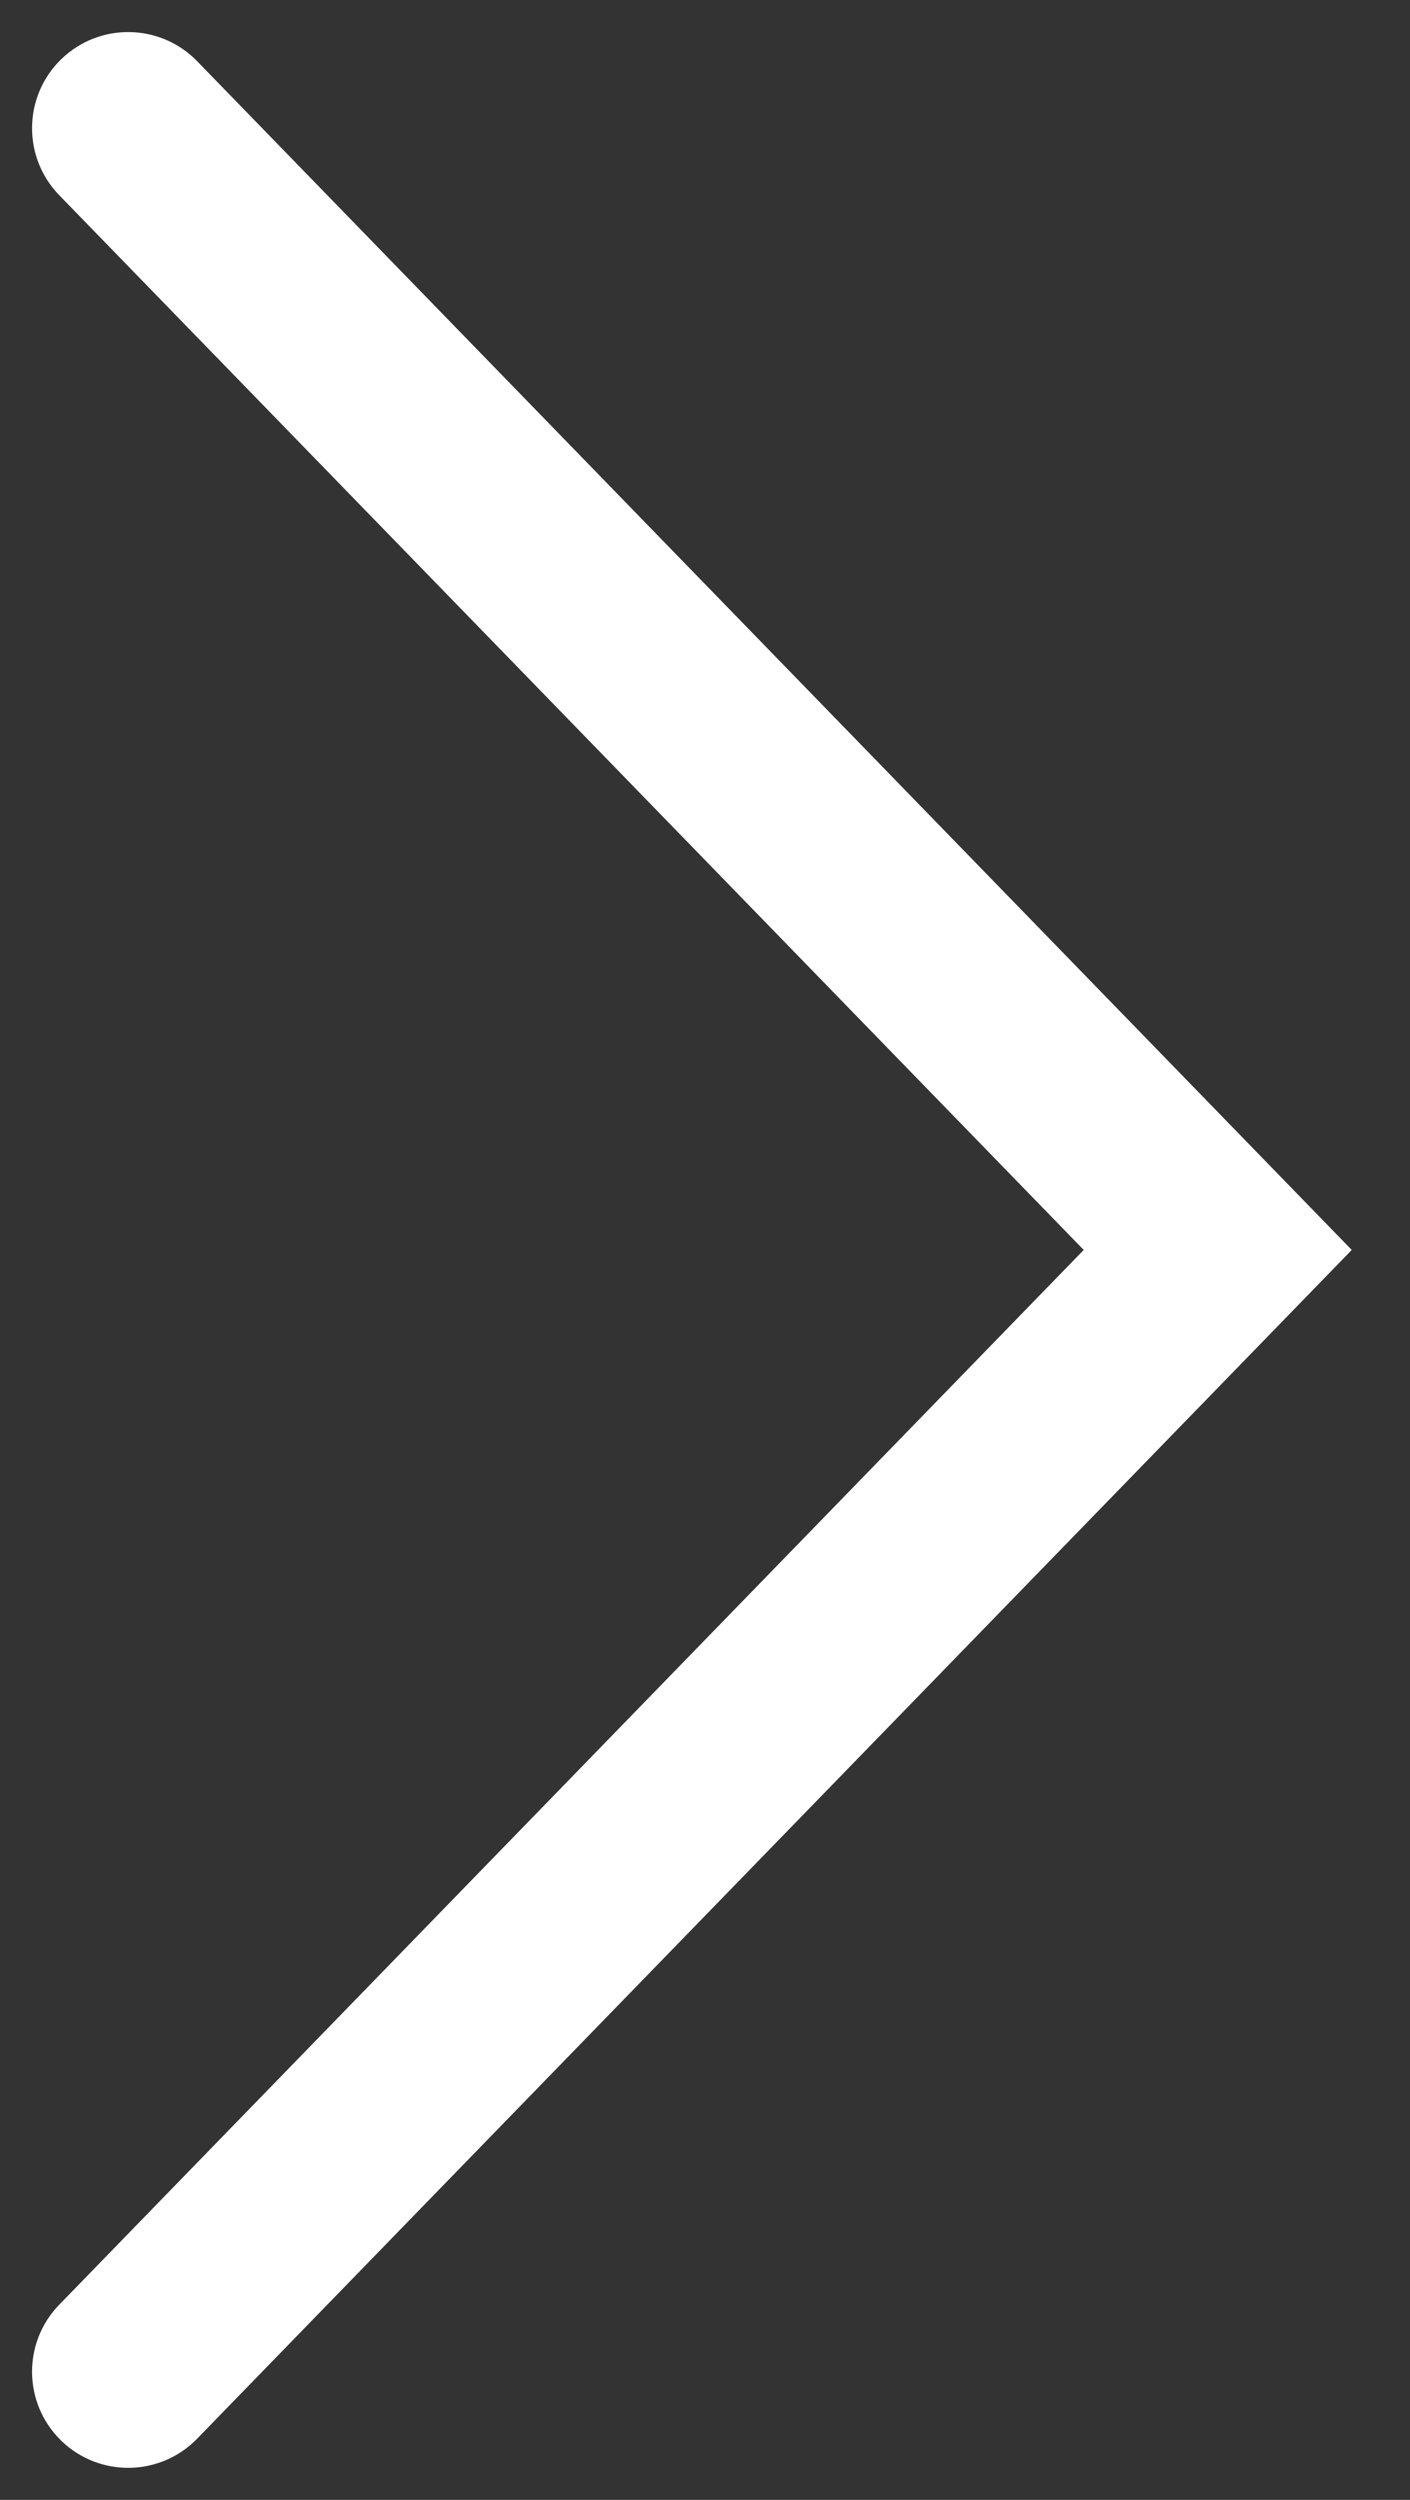 <svg width="22" height="39" viewBox="0 0 22 39" fill="none" xmlns="http://www.w3.org/2000/svg">
<rect x="0" y="0" width="22" height="39" fill="#333333" stroke="none"/>
<path fill-rule="evenodd" clip-rule="evenodd" d="M0.955 0.924C1.549 0.347 2.499 0.361 3.076 0.955L21.091 19.5L3.076 38.045C2.499 38.639 1.549 38.653 0.955 38.076C0.361 37.499 0.347 36.549 0.924 35.955L16.909 19.5L0.924 3.045C0.347 2.451 0.361 1.501 0.955 0.924Z" fill="white"/>
</svg>
